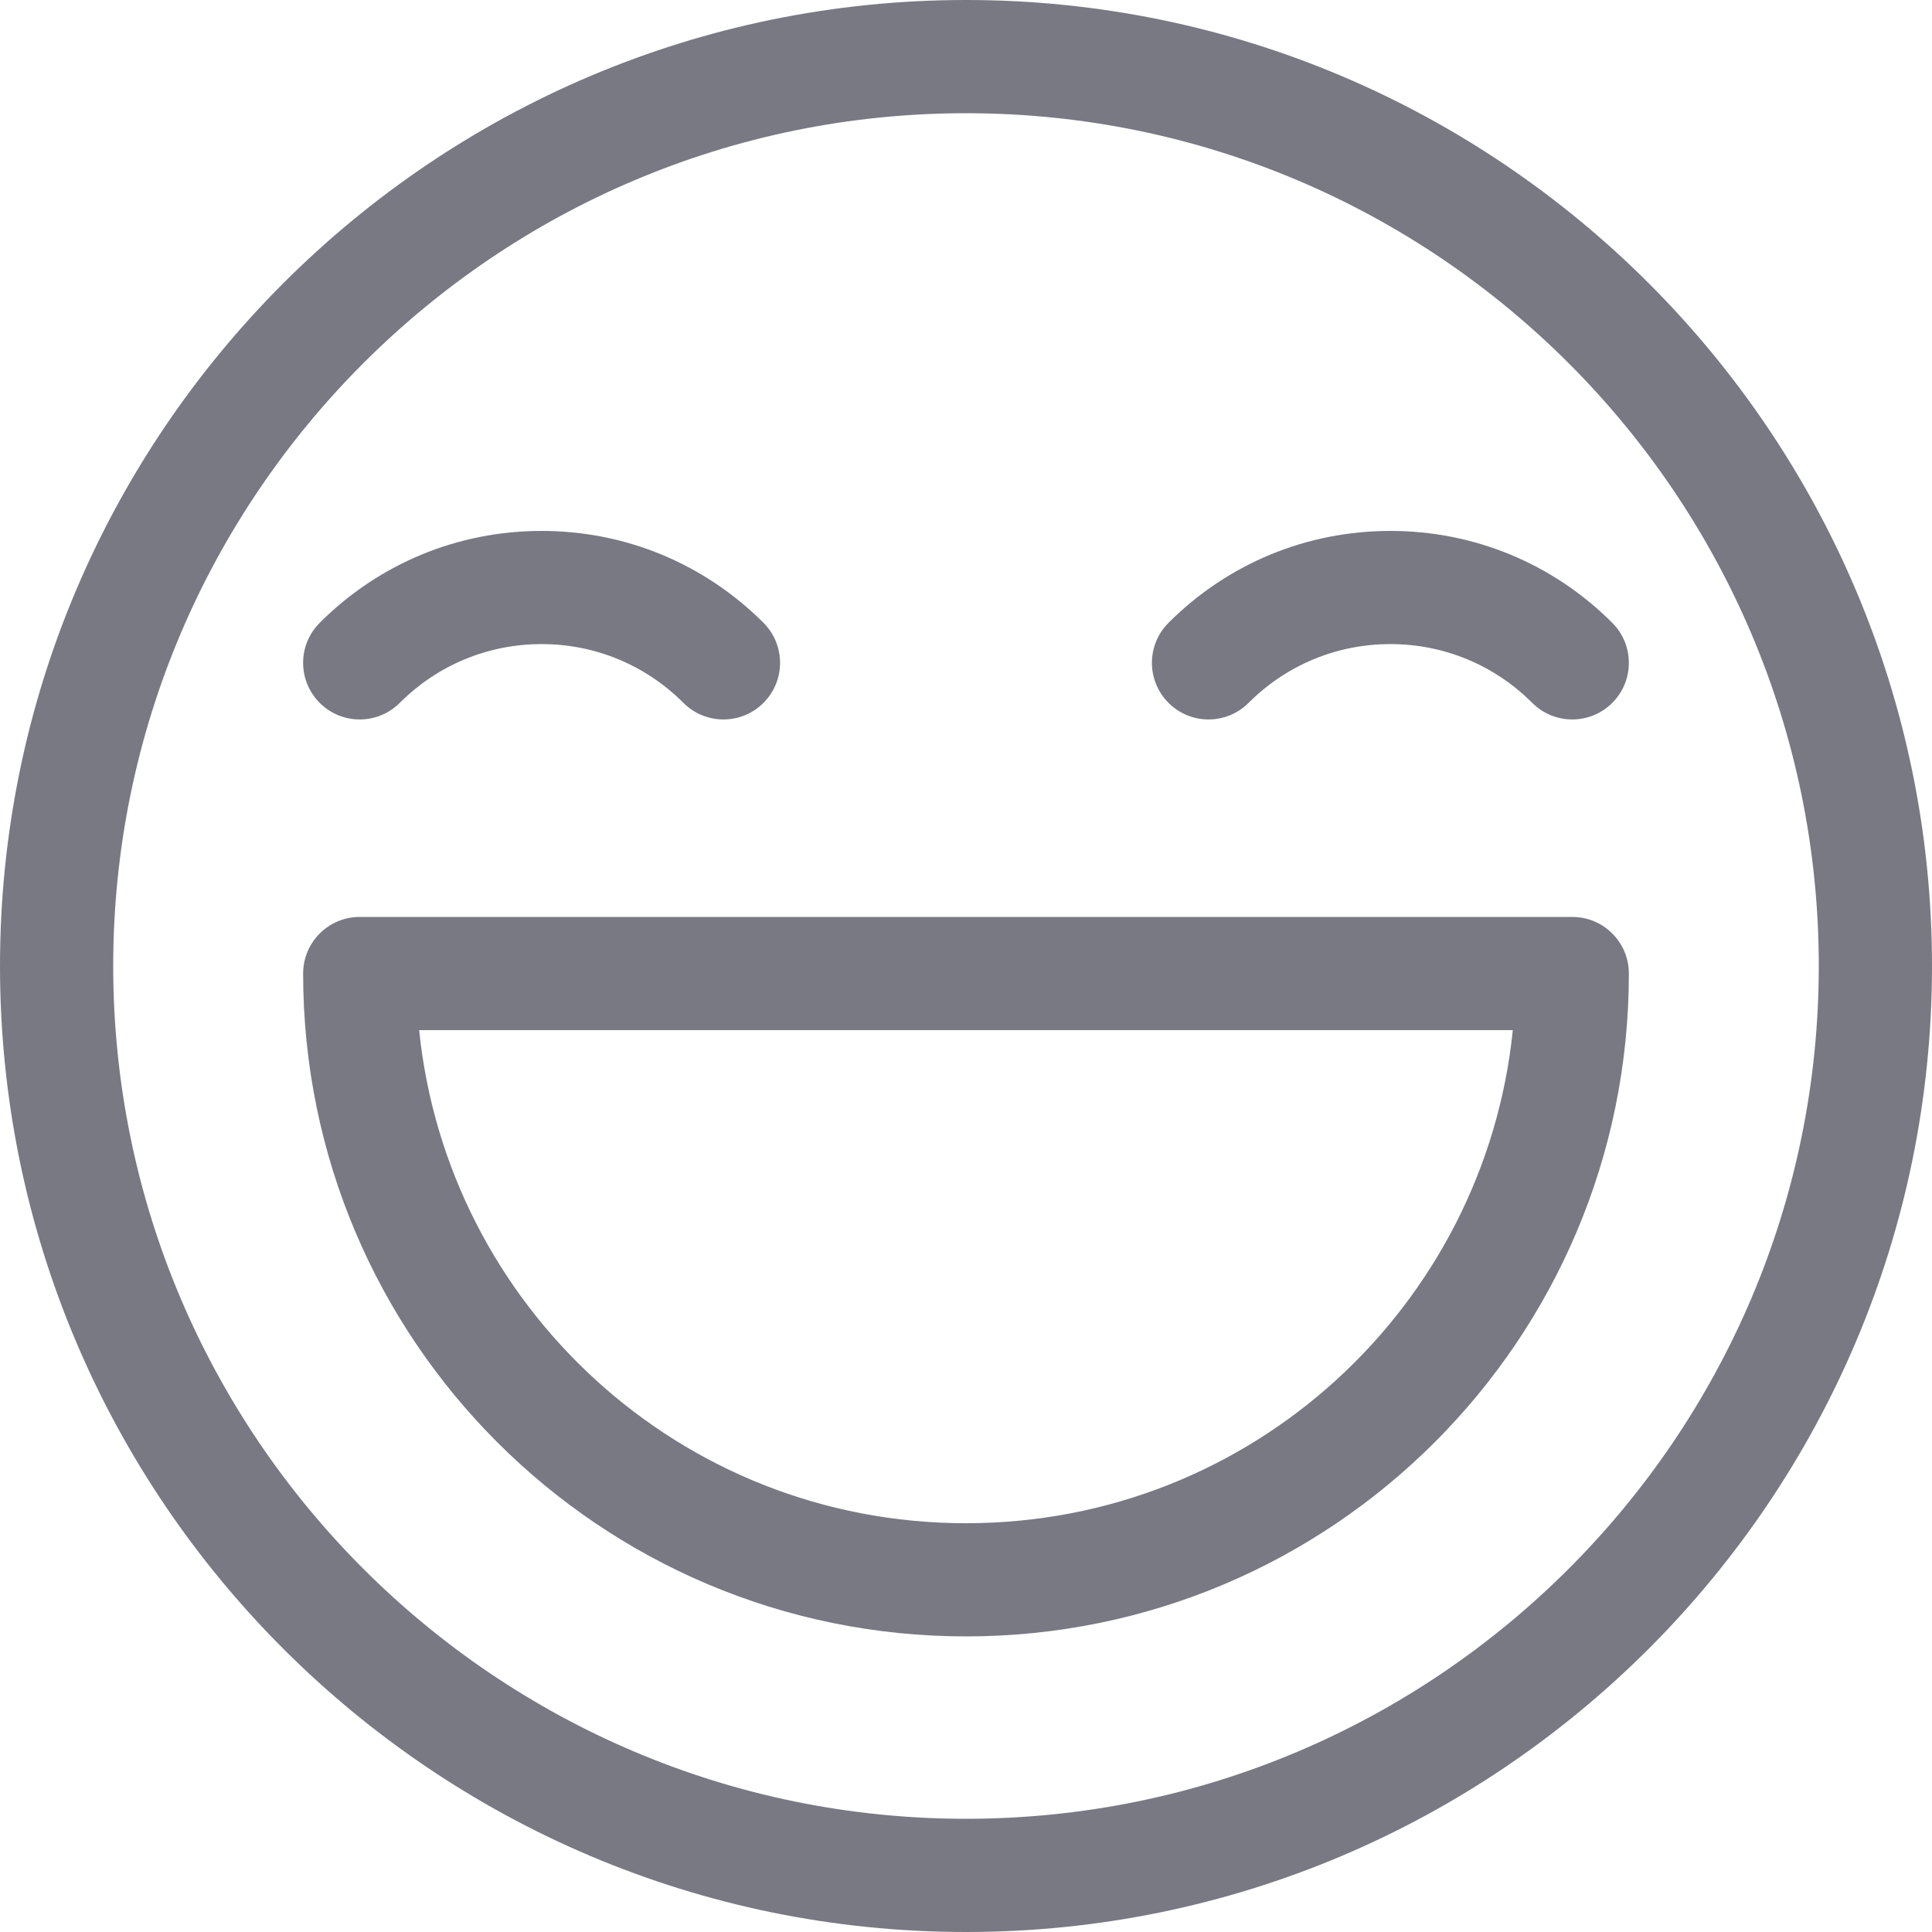 <svg width="50" height="50" viewBox="0 0 50 50" fill="#797984" xmlns="http://www.w3.org/2000/svg">
<g clip-path="url(#clip0_422_1703)">
<path d="M25 0C11.215 0 0 11.215 0 25C0 38.785 11.215 50 25 50C38.785 50 50 38.785 50 25C50 11.215 38.785 0 25 0ZM25 47.07C12.83 47.07 2.93 37.17 2.93 25C2.93 12.83 12.83 2.93 25 2.93C37.17 2.93 47.07 12.83 47.07 25C47.07 37.17 37.17 47.07 25 47.07Z"/>
<path d="M32.313 18.19C33.293 17.21 34.597 16.669 35.983 16.669C37.37 16.669 38.673 17.21 39.655 18.191C40.227 18.763 41.154 18.762 41.726 18.19C42.298 17.618 42.298 16.69 41.725 16.118C40.191 14.585 38.152 13.74 35.983 13.74C33.815 13.74 31.775 14.585 30.241 16.118L30.241 16.119C29.668 16.691 29.669 17.618 30.241 18.19C30.813 18.763 31.741 18.762 32.313 18.19Z" />
<path d="M10.346 18.19C11.327 17.21 12.63 16.669 14.016 16.669C15.403 16.669 16.706 17.21 17.688 18.191C18.26 18.763 19.188 18.762 19.759 18.19C20.331 17.618 20.331 16.69 19.759 16.118C18.225 14.585 16.185 13.74 14.016 13.74C11.848 13.74 9.808 14.585 8.274 16.118L8.274 16.119C7.701 16.691 7.702 17.618 8.274 18.19C8.846 18.763 9.774 18.762 10.346 18.19Z" />
<path d="M40.69 23.73H9.31C8.501 23.73 7.845 24.386 7.845 25.195C7.845 34.67 15.525 42.35 25 42.35C34.474 42.35 42.155 34.67 42.155 25.195C42.155 24.386 41.499 23.73 40.69 23.73ZM25 39.421C17.583 39.421 11.572 33.779 10.848 26.66H39.151C38.428 33.779 32.417 39.421 25 39.421Z"/>
</g>
<defs>
<clipPath id="clip0_422_1703">
<rect width="50" height="50" fill="white"/>
</clipPath>
</defs>
</svg>
